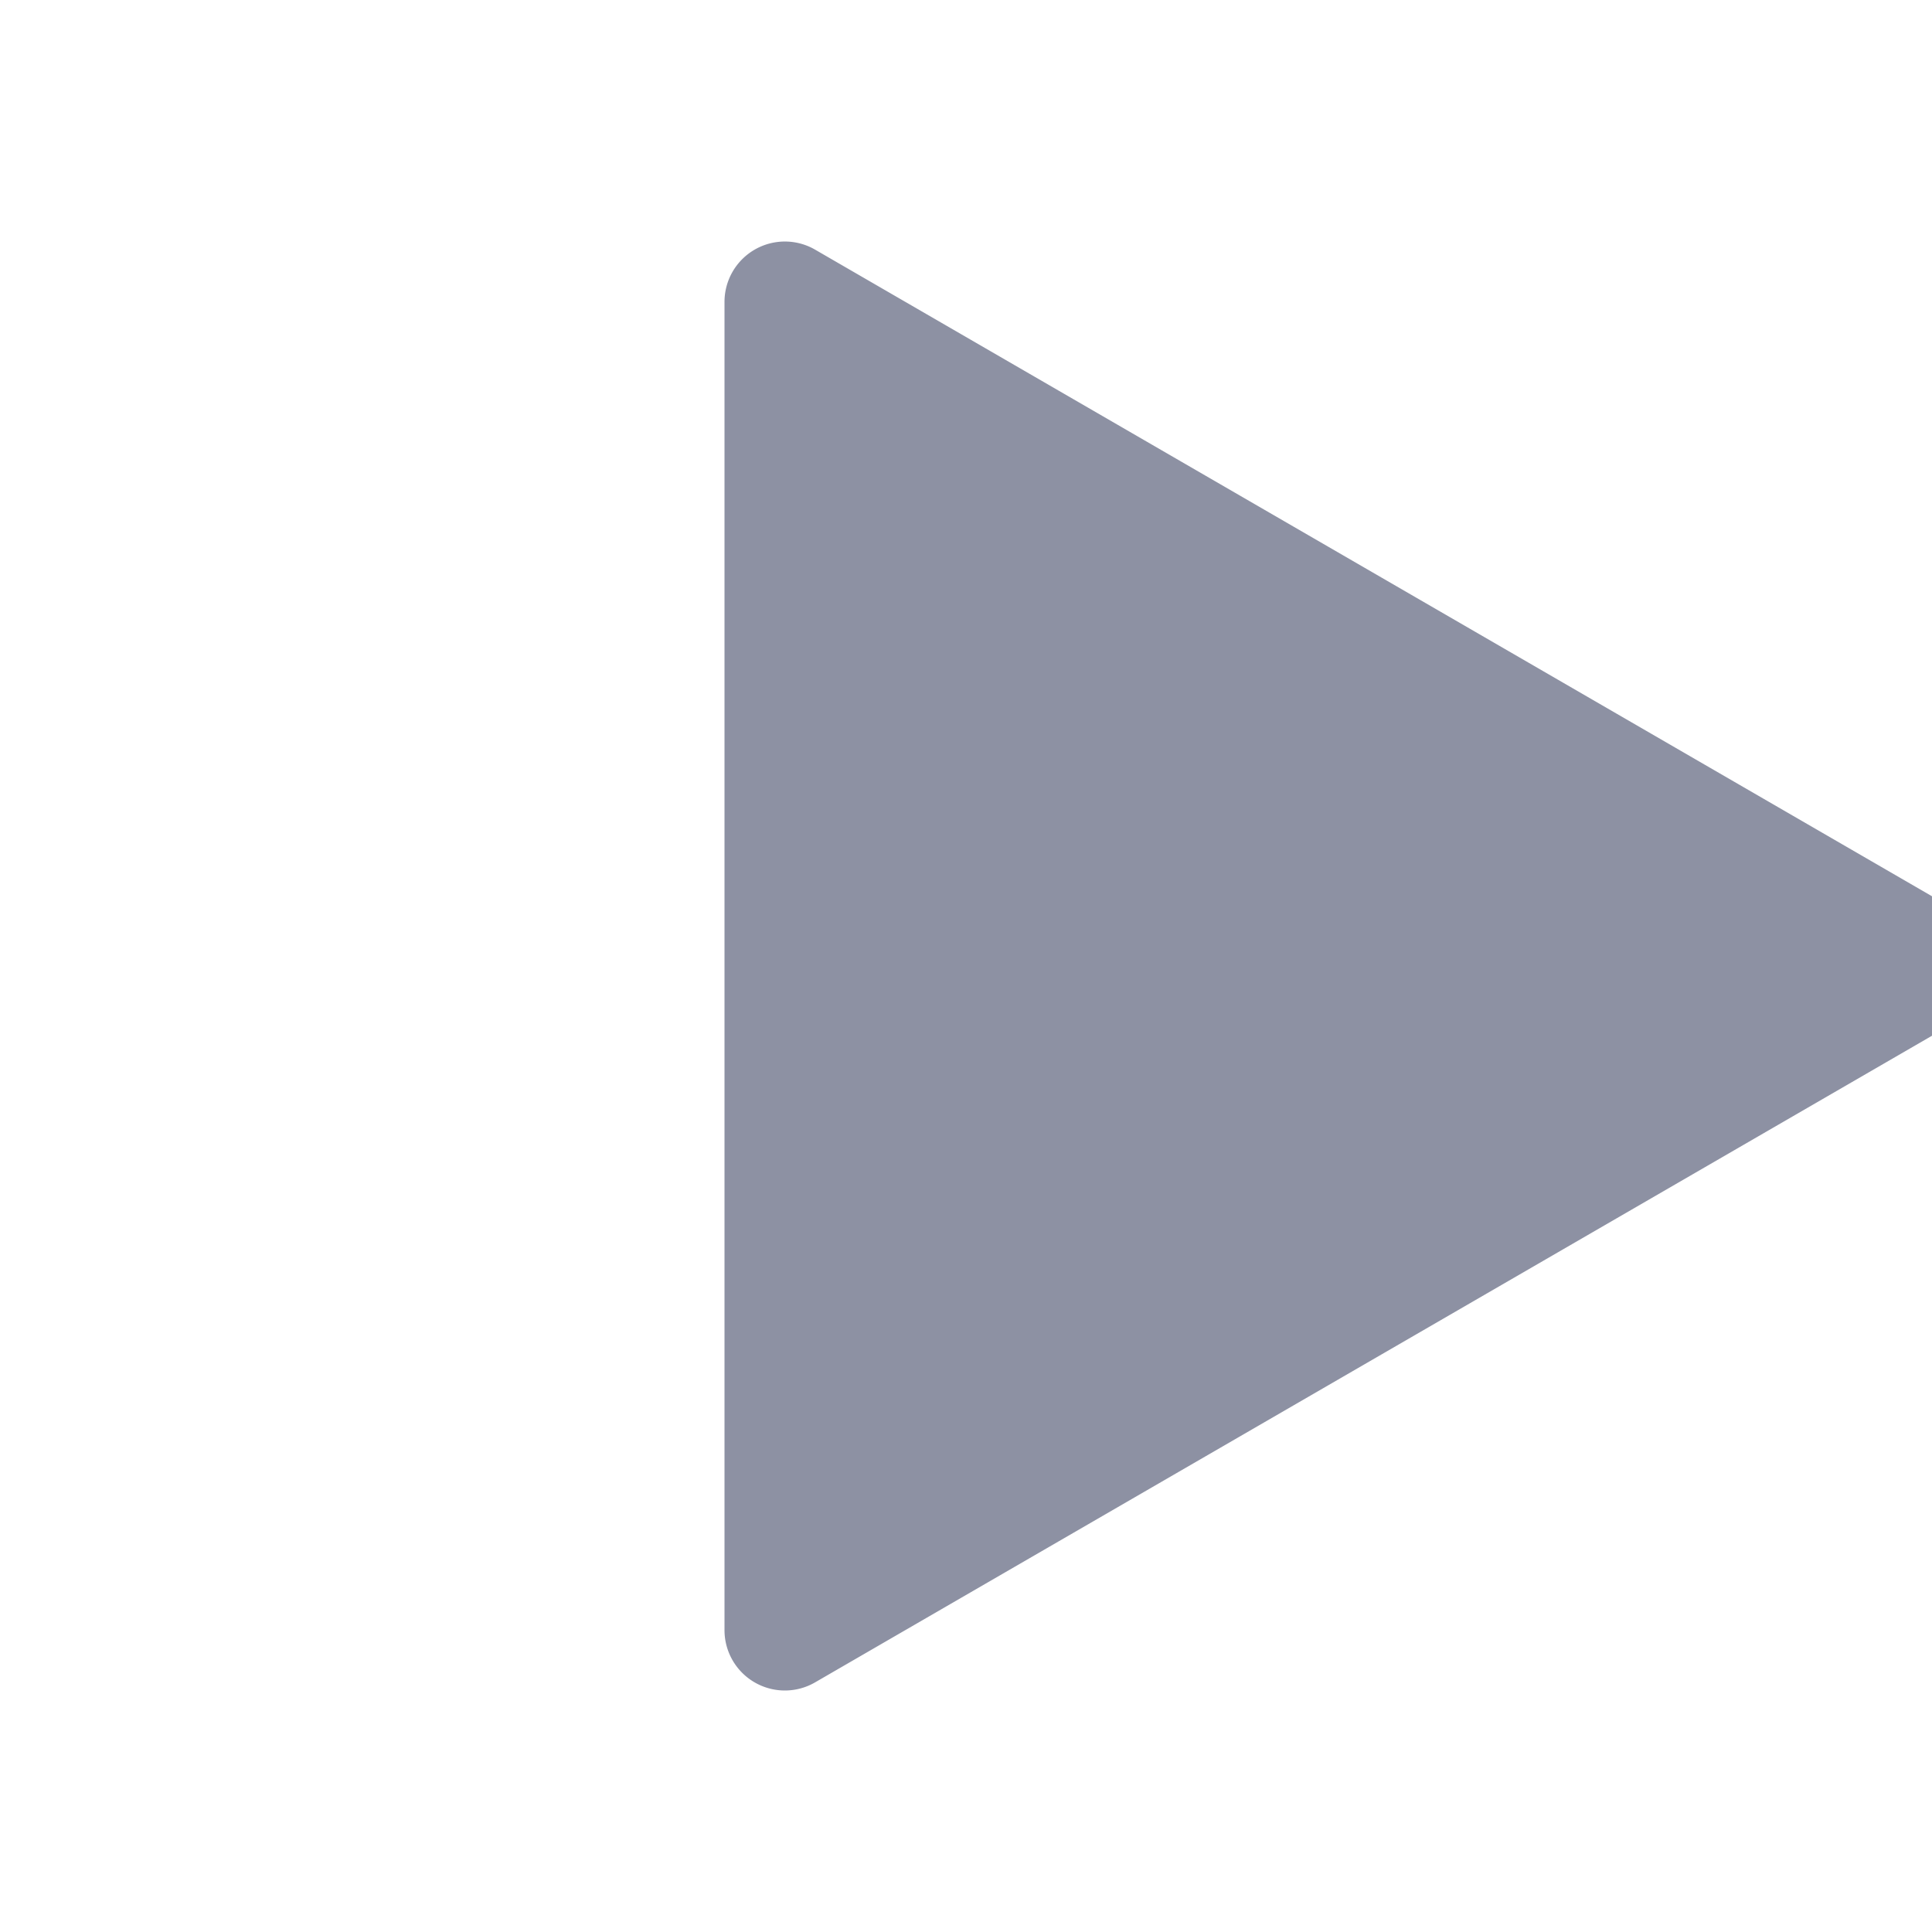 <svg height="32" viewBox="0 0 32 32" width="32" xmlns="http://www.w3.org/2000/svg">
  <path d="M5 28a1 1 0 0 1 -1-1v-22a1 1 0 0 1 1.501-.865l19 11a1 1 0 0 1 0 1.73l-19 11a.998.998 0 0 1 -.501.135z" fill="#8D91A3" transform="translate(8, 0)"/>
</svg>